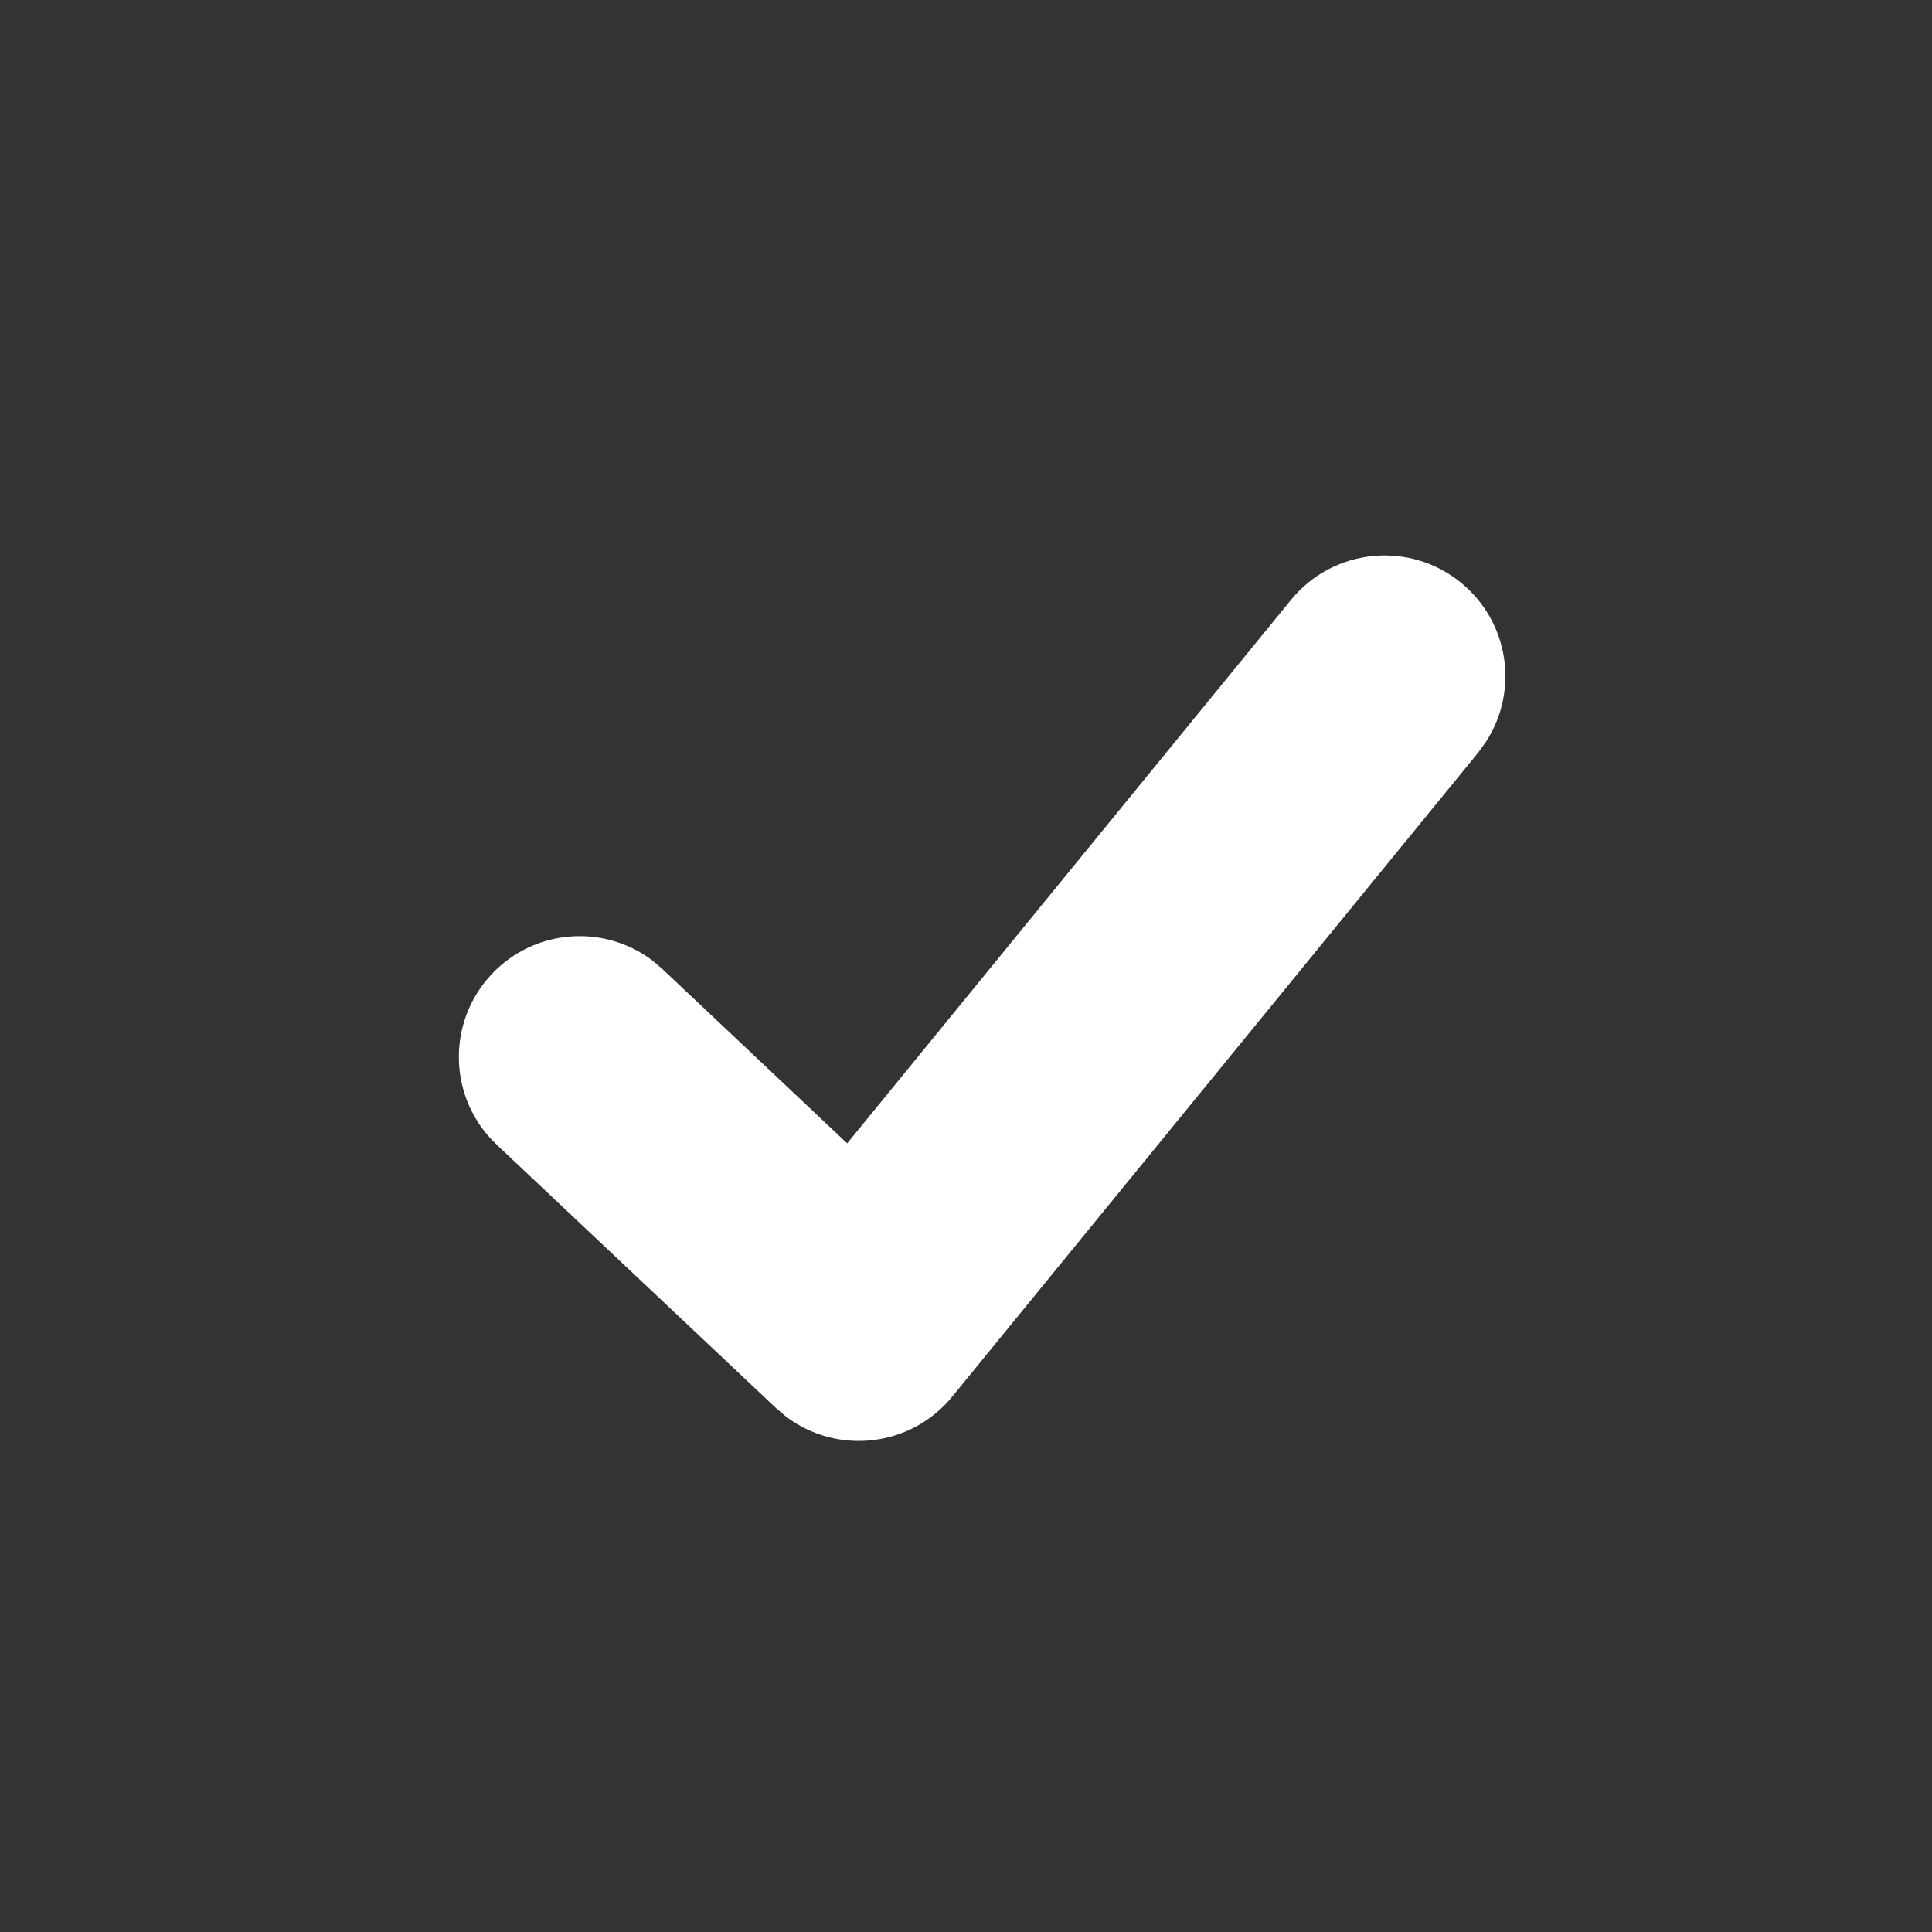 <?xml version="1.0" encoding="UTF-8"?>
<svg width="20px" height="20px" viewBox="0 0 20 20" version="1.1" xmlns="http://www.w3.org/2000/svg" xmlns:xlink="http://www.w3.org/1999/xlink">
    <rect x="0" y="0" width="20" height="20" fill="#333333" stroke="none"/>
    <title>Group 3</title>
    <g id="Symbol" stroke="none" stroke-width="1" fill="none" fill-rule="evenodd">
        <g id="Group-3">
            <g id="Ic-/-Check-Copy" transform="translate(6, 7)" fill="#FFFFFF" fill-rule="nonzero">
                <path d="M7.365,-0.791 C7.802,-1.325 8.589,-1.405 9.124,-0.968 C9.623,-0.561 9.726,0.152 9.382,0.68 L9.302,0.791 L3.858,7.457 C3.428,7.984 2.664,8.065 2.135,7.663 L2.033,7.576 L-0.858,4.85 C-1.36,4.377 -1.383,3.586 -0.909,3.083 C-0.467,2.615 0.251,2.563 0.754,2.943 L0.858,3.032 L2.77,4.836 L7.365,-0.791 Z" id="Path"></path>
            </g>
            <rect id="Rectangle" x="0" y="0" width="20" height="20"></rect>
        </g>
    </g>
</svg>